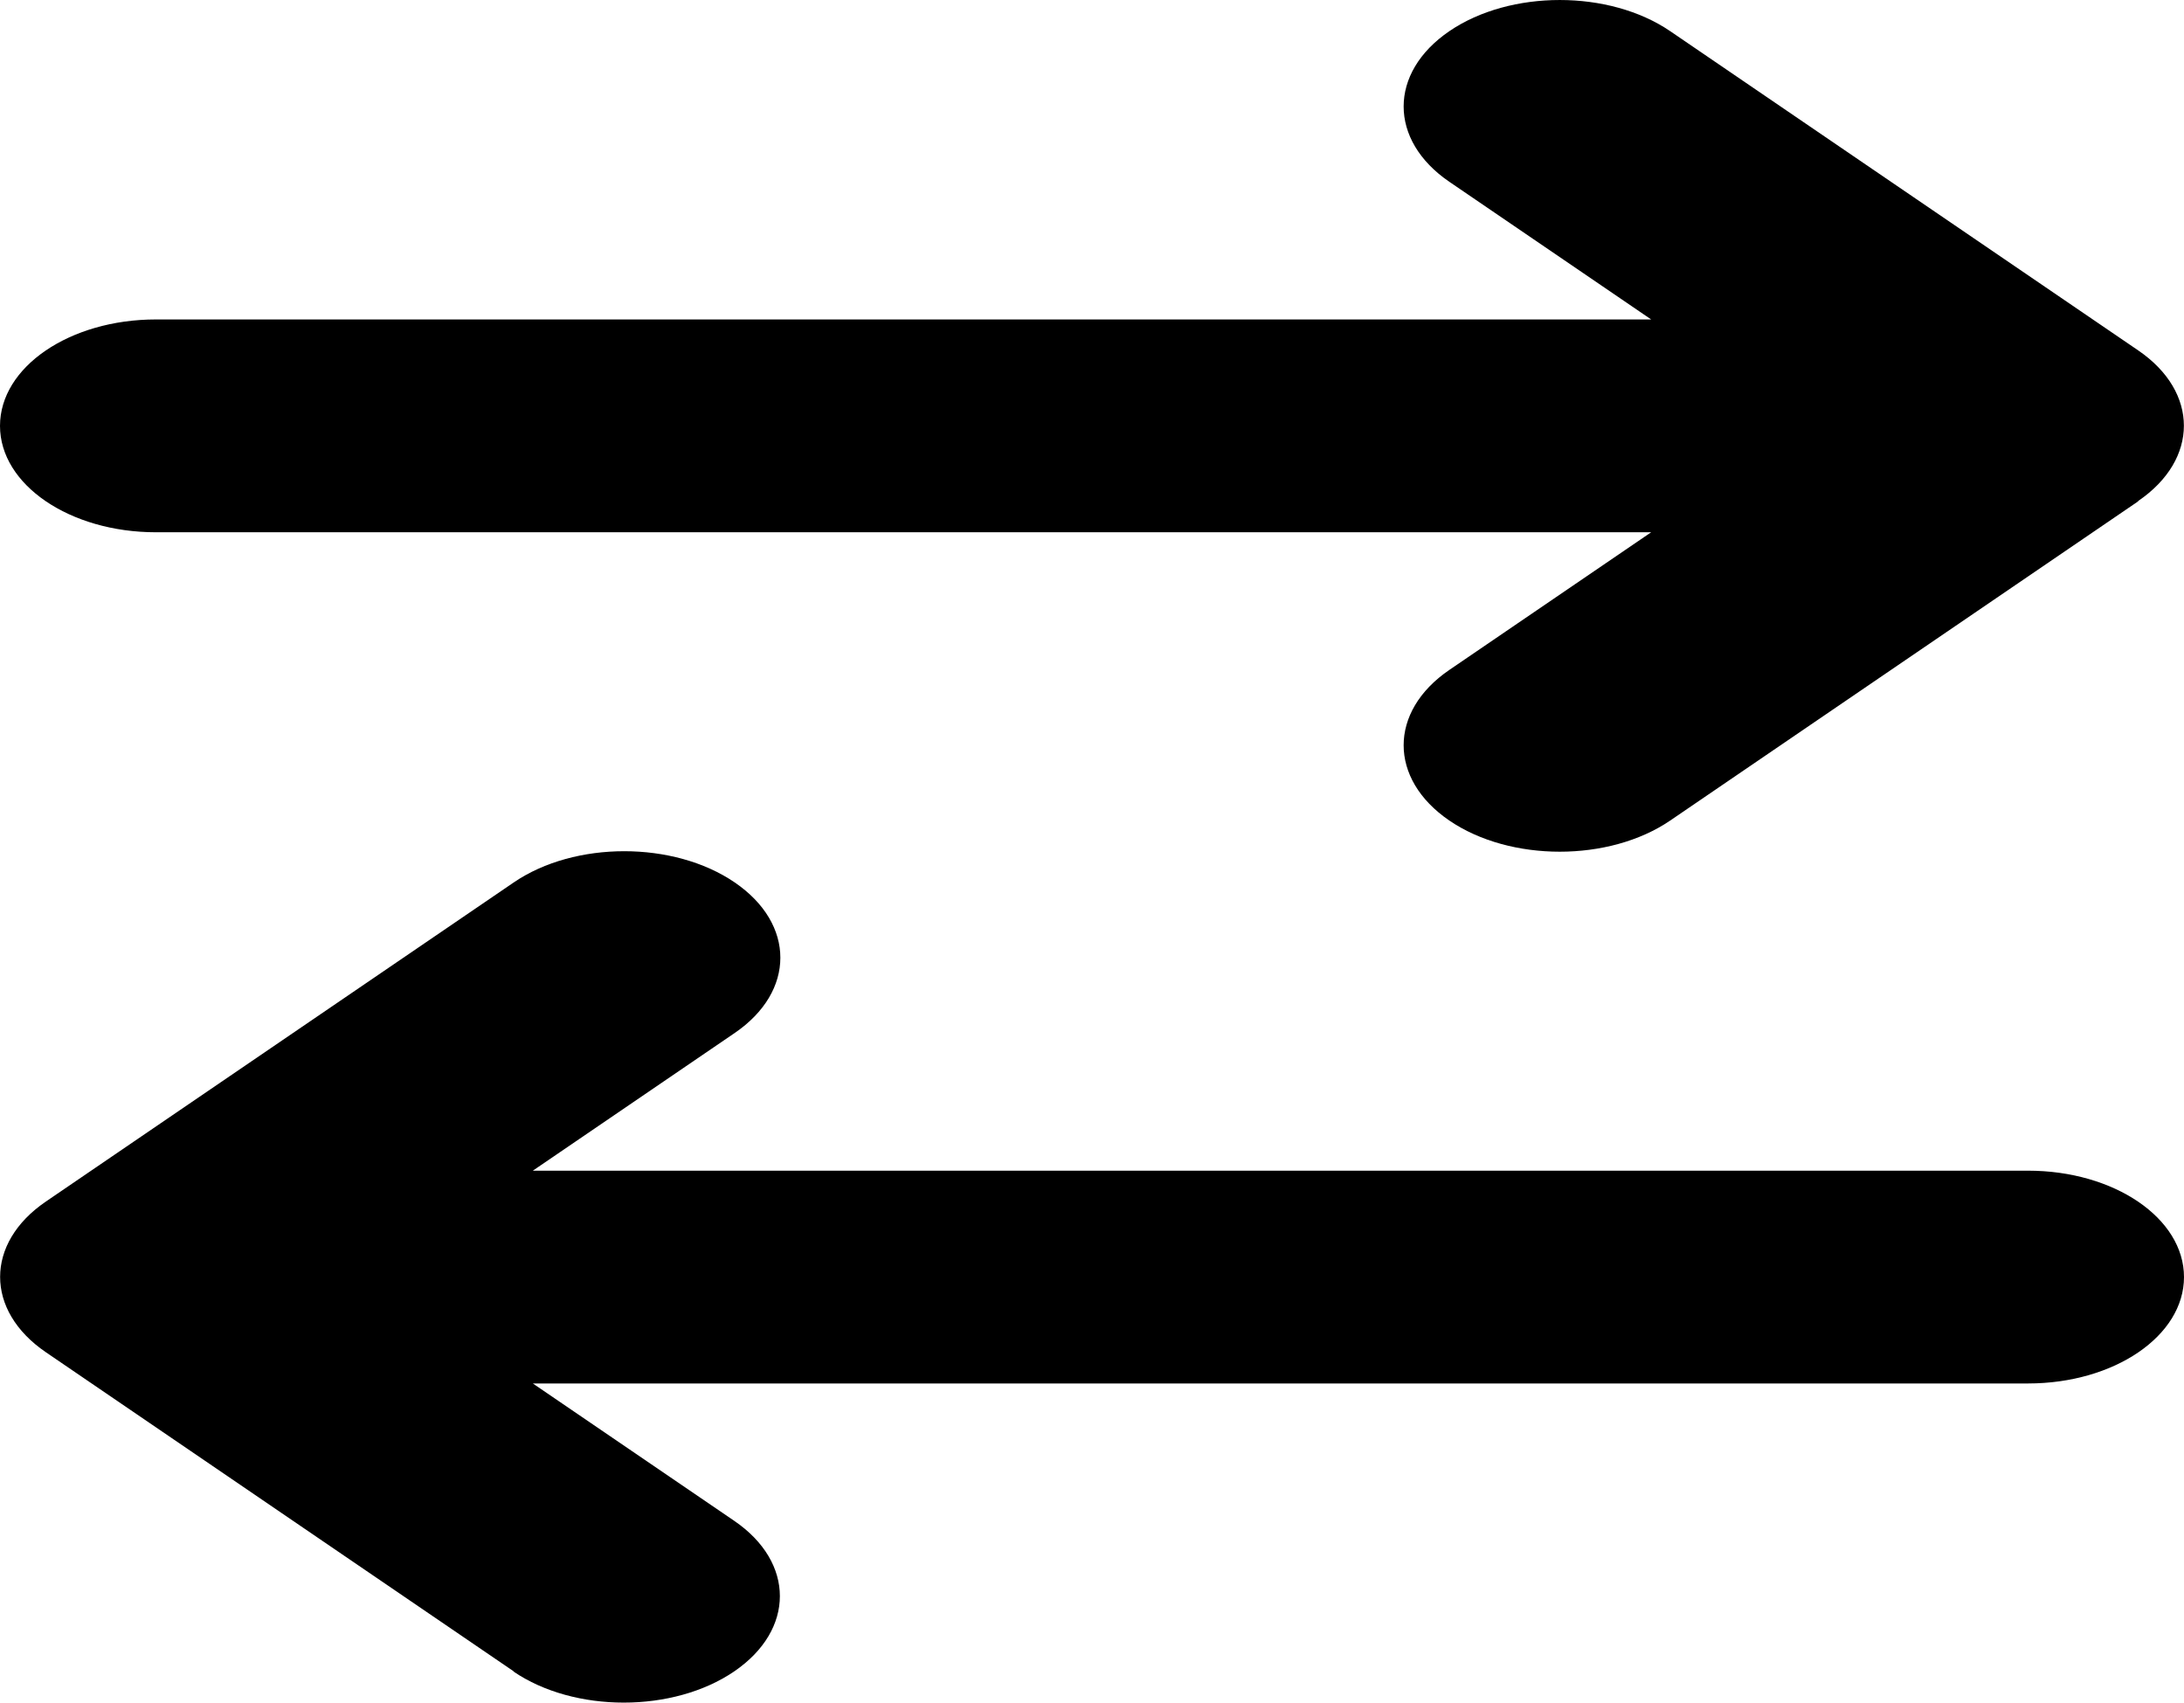 <svg width="68" height="53" viewBox="0 0 68 53" fill="none" xmlns="http://www.w3.org/2000/svg">
<path id="Vector" d="M66.573 15.596C68.471 14.302 68.471 12.201 66.573 10.907L52.002 0.97C50.105 -0.323 47.023 -0.323 45.126 0.97C43.229 2.264 43.229 4.365 45.126 5.659L51.41 9.944H4.857C2.171 9.944 0 11.424 0 13.257C0 15.088 2.171 16.569 4.857 16.569H51.41L45.126 20.854C43.229 22.148 43.229 24.249 45.126 25.543C47.023 26.836 50.105 26.836 52.002 25.543L66.573 15.606V15.596ZM15.983 52.03C17.88 53.324 20.962 53.324 22.859 52.03C24.756 50.736 24.756 48.635 22.859 47.341L16.59 43.066H63.143C65.829 43.066 68 41.586 68 39.754C68 37.922 65.829 36.442 63.143 36.442H16.59L22.874 32.157C24.771 30.863 24.771 28.762 22.874 27.468C20.977 26.174 17.895 26.174 15.998 27.468L1.427 37.404C-0.471 38.698 -0.471 40.799 1.427 42.093L15.998 52.03H15.983Z" fill="black"/>
</svg>
